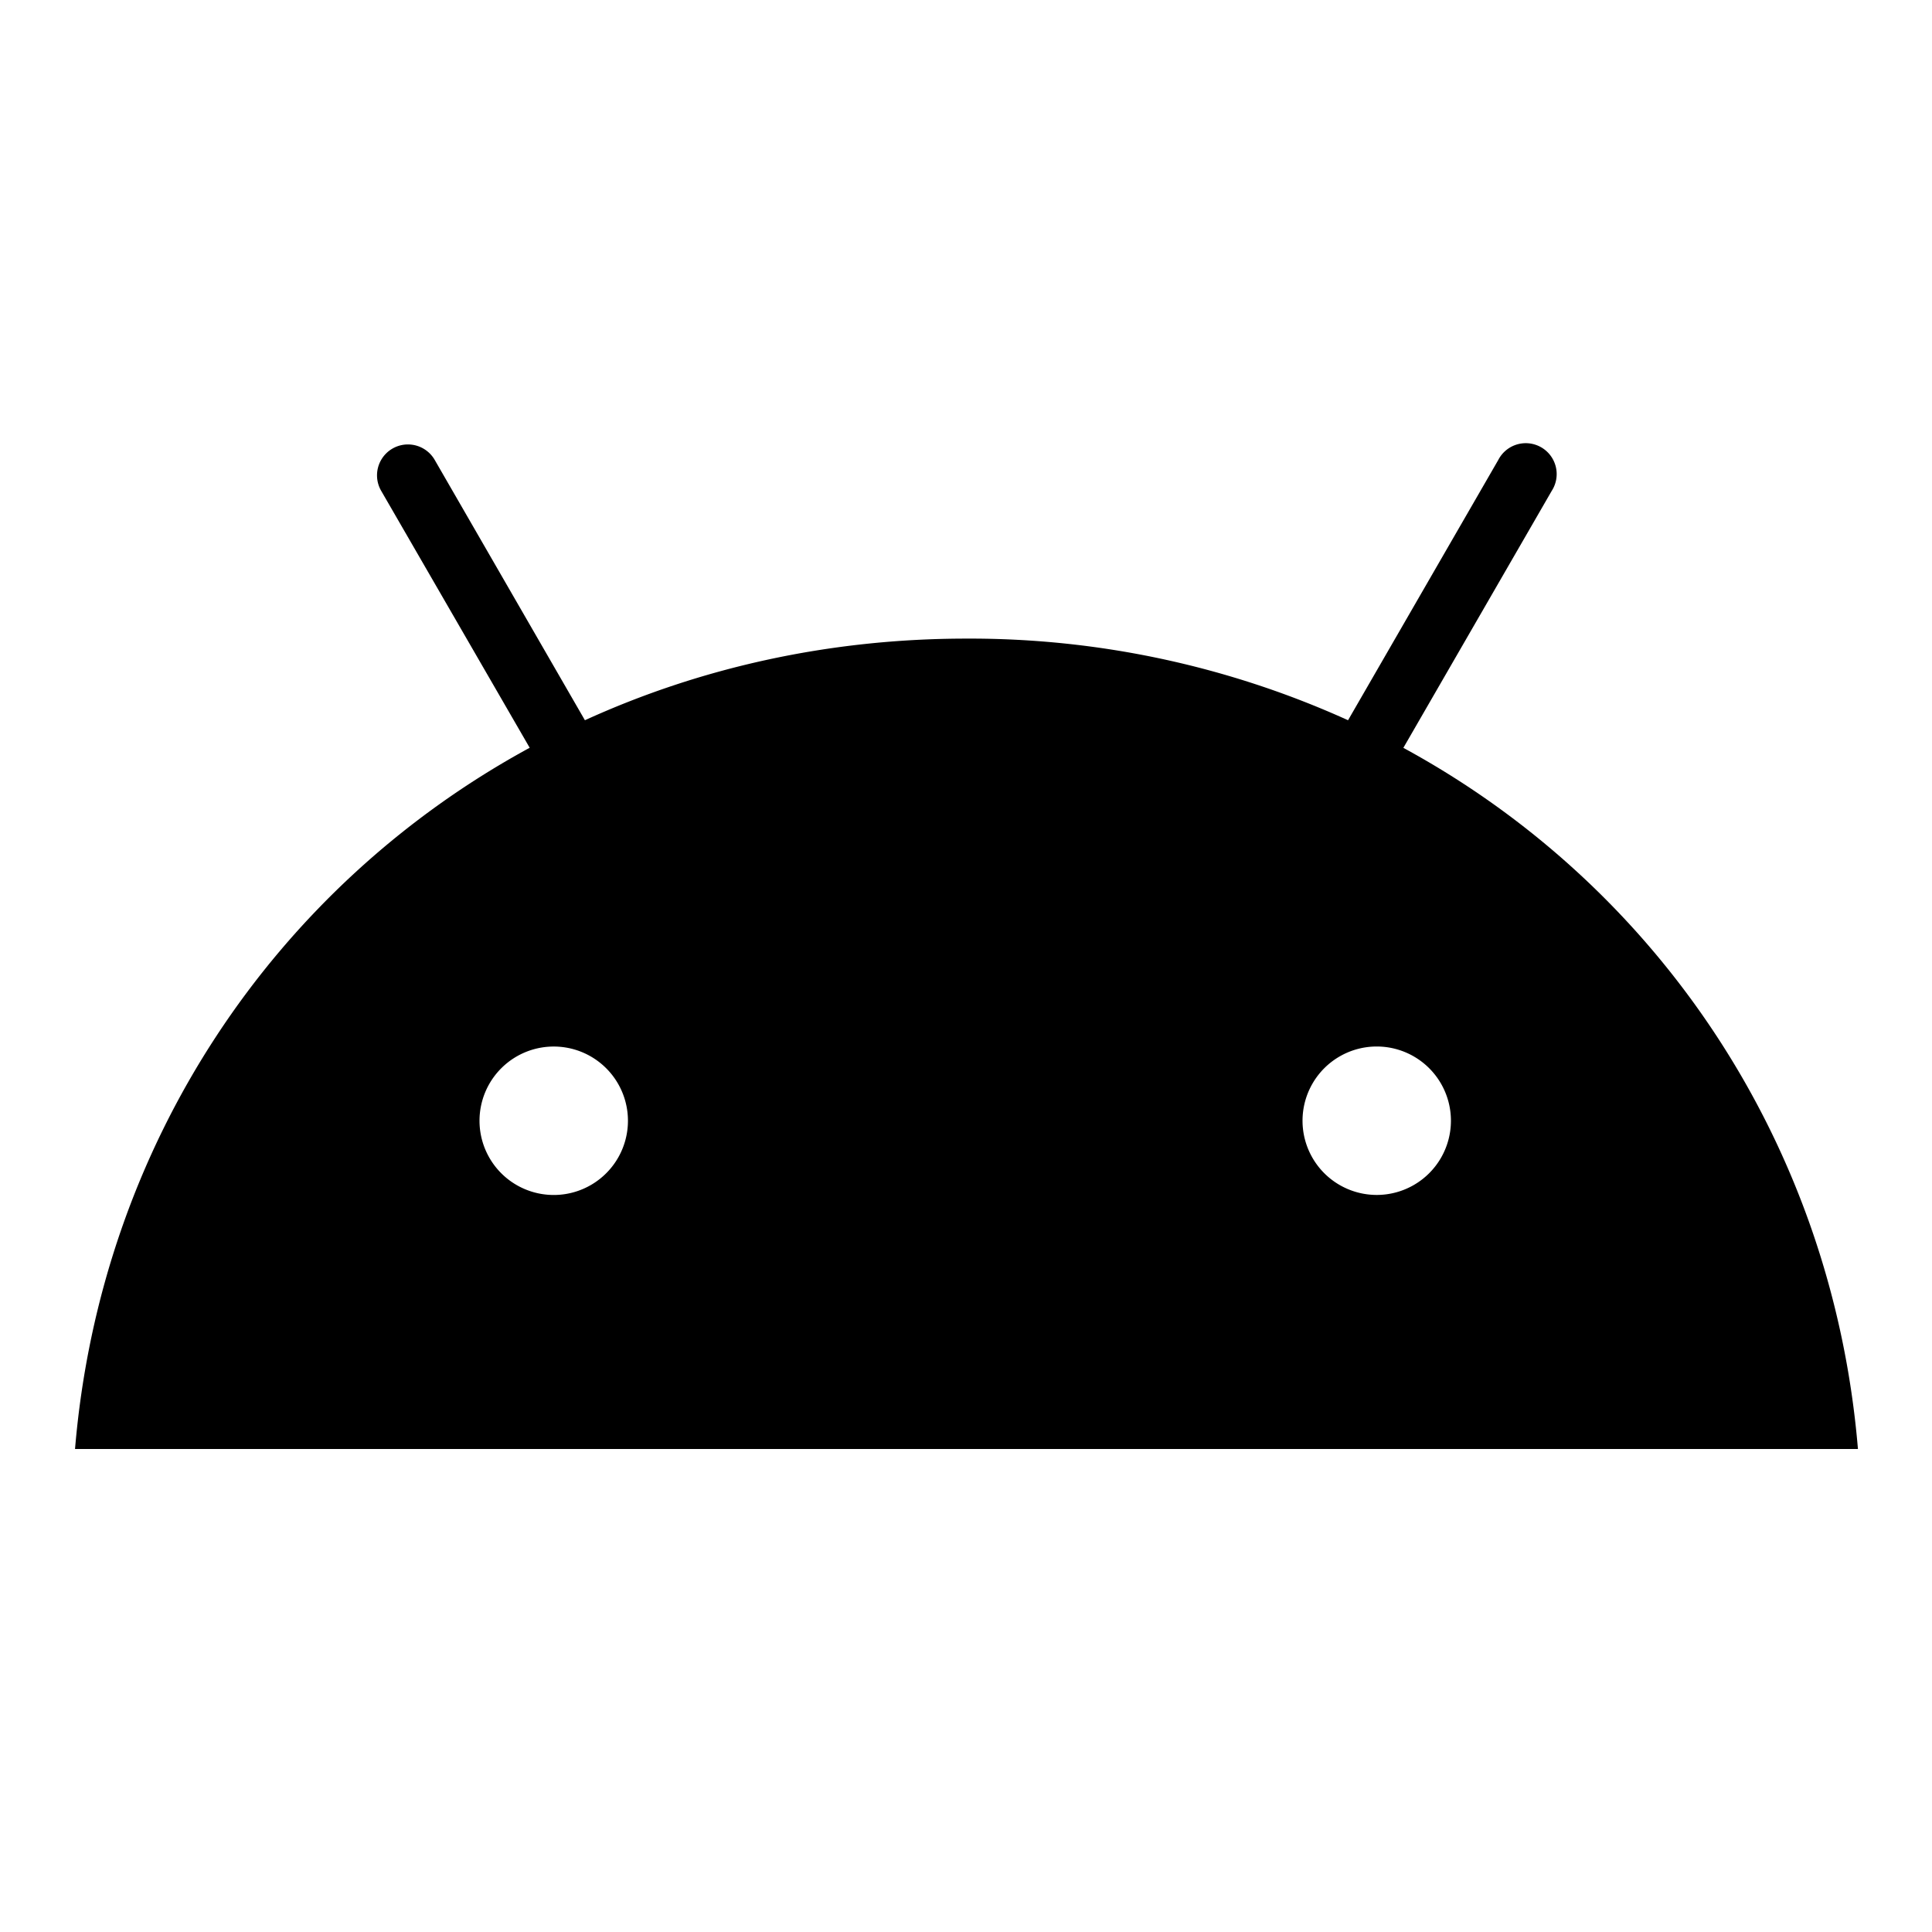 <!-- FILE GENERATED BY packages/components/design-tokens/build-scripts/generate-icons.js DO NOT CHANGE -->

<svg
    xmlns="http://www.w3.org/2000/svg"
    fill="none"
    data-token-name="IconAndroidLogo_24"
    viewBox="0 0 24 24"
    aria-hidden="true"
>
    <path
        fill="currentColor"
        d="M17.103 14.844A.922.922 0 1 1 17.102 13a.922.922 0 0 1 0 1.844Zm-10.194 0a.922.922 0 1 1 0-1.843.922.922 0 0 1 0 1.843ZM17.433 9.29l1.843-3.192a.384.384 0 1 0-.664-.384l-1.866 3.233a11.377 11.377 0 0 0-4.74-1.014c-1.71 0-3.313.363-4.74 1.014L5.4 5.713a.383.383 0 1 0-.665.384L6.58 9.289C3.414 11.011 1.249 14.214.932 18H23.08c-.317-3.786-2.482-6.99-5.647-8.71Z"
    />
</svg>
